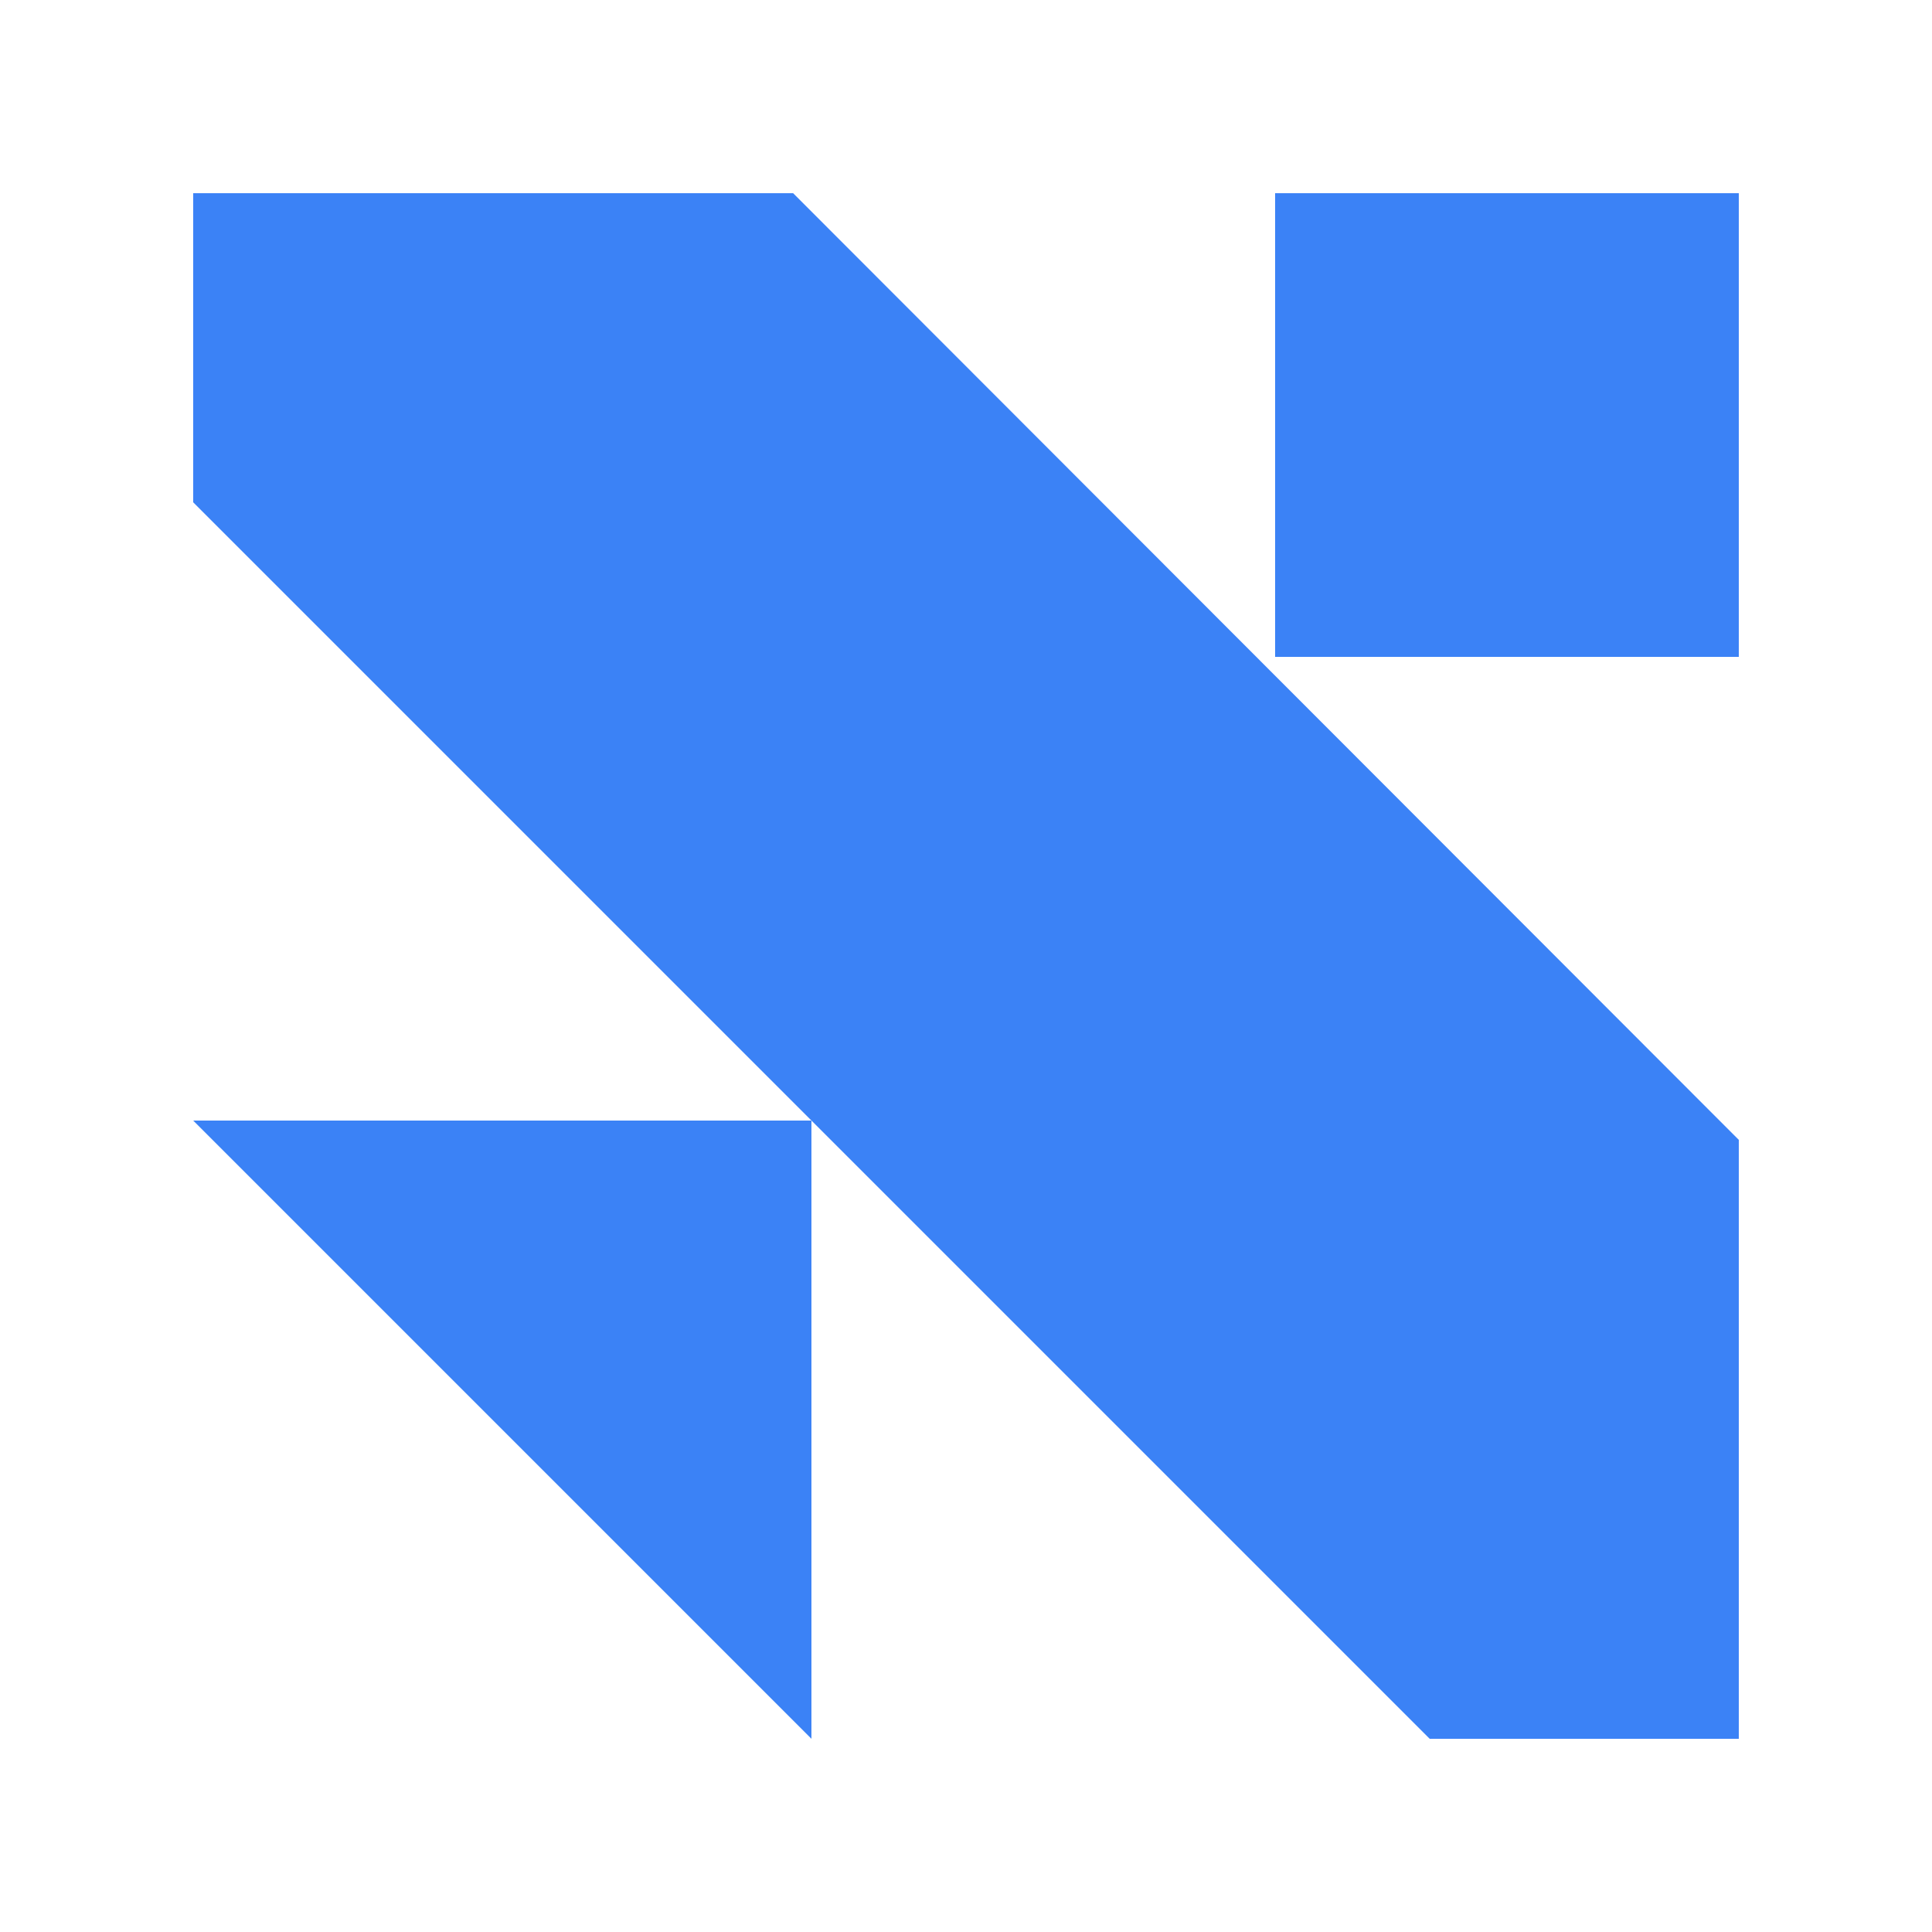 <svg width="40" height="40" viewBox="0 0 40 40" fill="none" xmlns="http://www.w3.org/2000/svg">
<path fill-rule="evenodd" clip-rule="evenodd" d="M16.421 4H4V10.4L29.6 36H36V23.6L16.421 4Z" fill="#3B82F6"/>
<path d="M36 4L26.4 4L26.4 13.6L36 13.6L36 4Z" fill="#3B82F6"/>
<path d="M16.8 23.2L4 23.2L16.8 36L16.8 23.2Z" fill="#3B82F6"/>
</svg>
